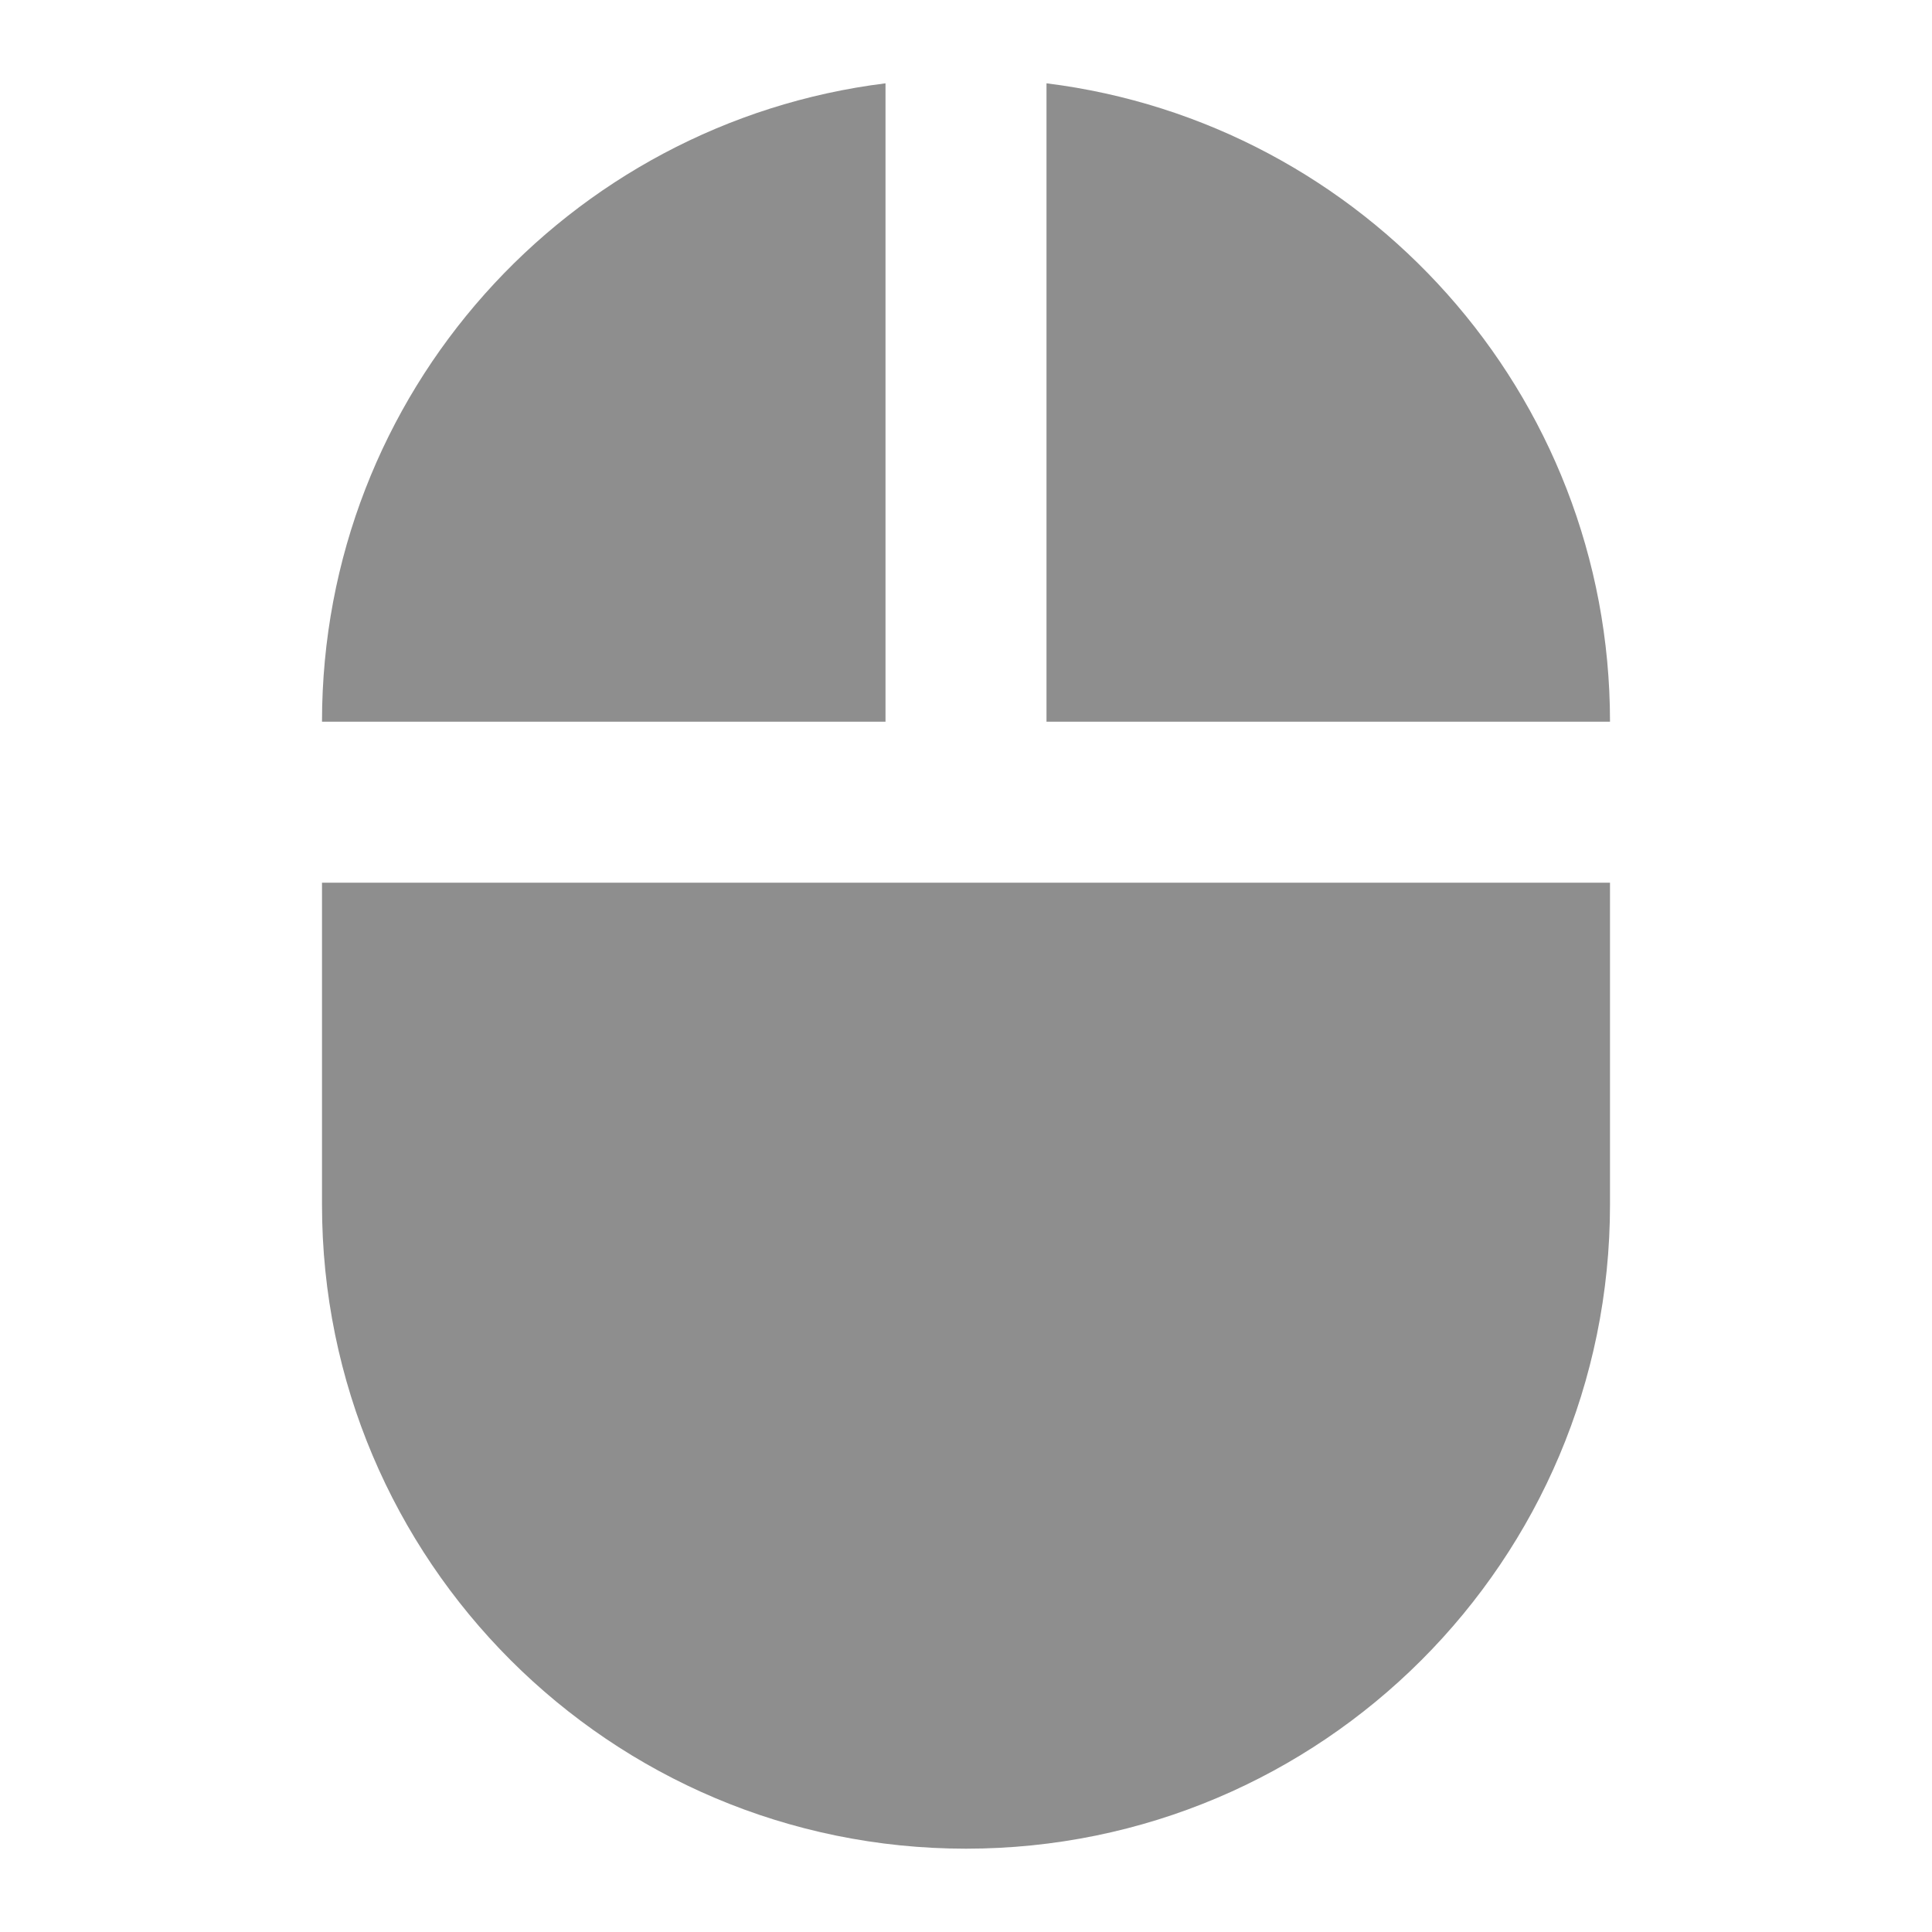 <svg fill="#8e8e8e" height="48" version="1.1" viewBox="0 0 48 48" width="48" xmlns="http://www.w3.org/2000/svg"><path d="M26 2.07L26 17.93l14 0c0-8.16-6.11-14.88-14-15.86zM8 29.93C8 38.77 15.16 45.93 24 45.93c8.84 0 16-7.16 16-16l0-8-32 0 0 8zM22 2.07C14.11 3.05 8 9.77 8 17.93l14 0L22 2.07Z"/></svg>
